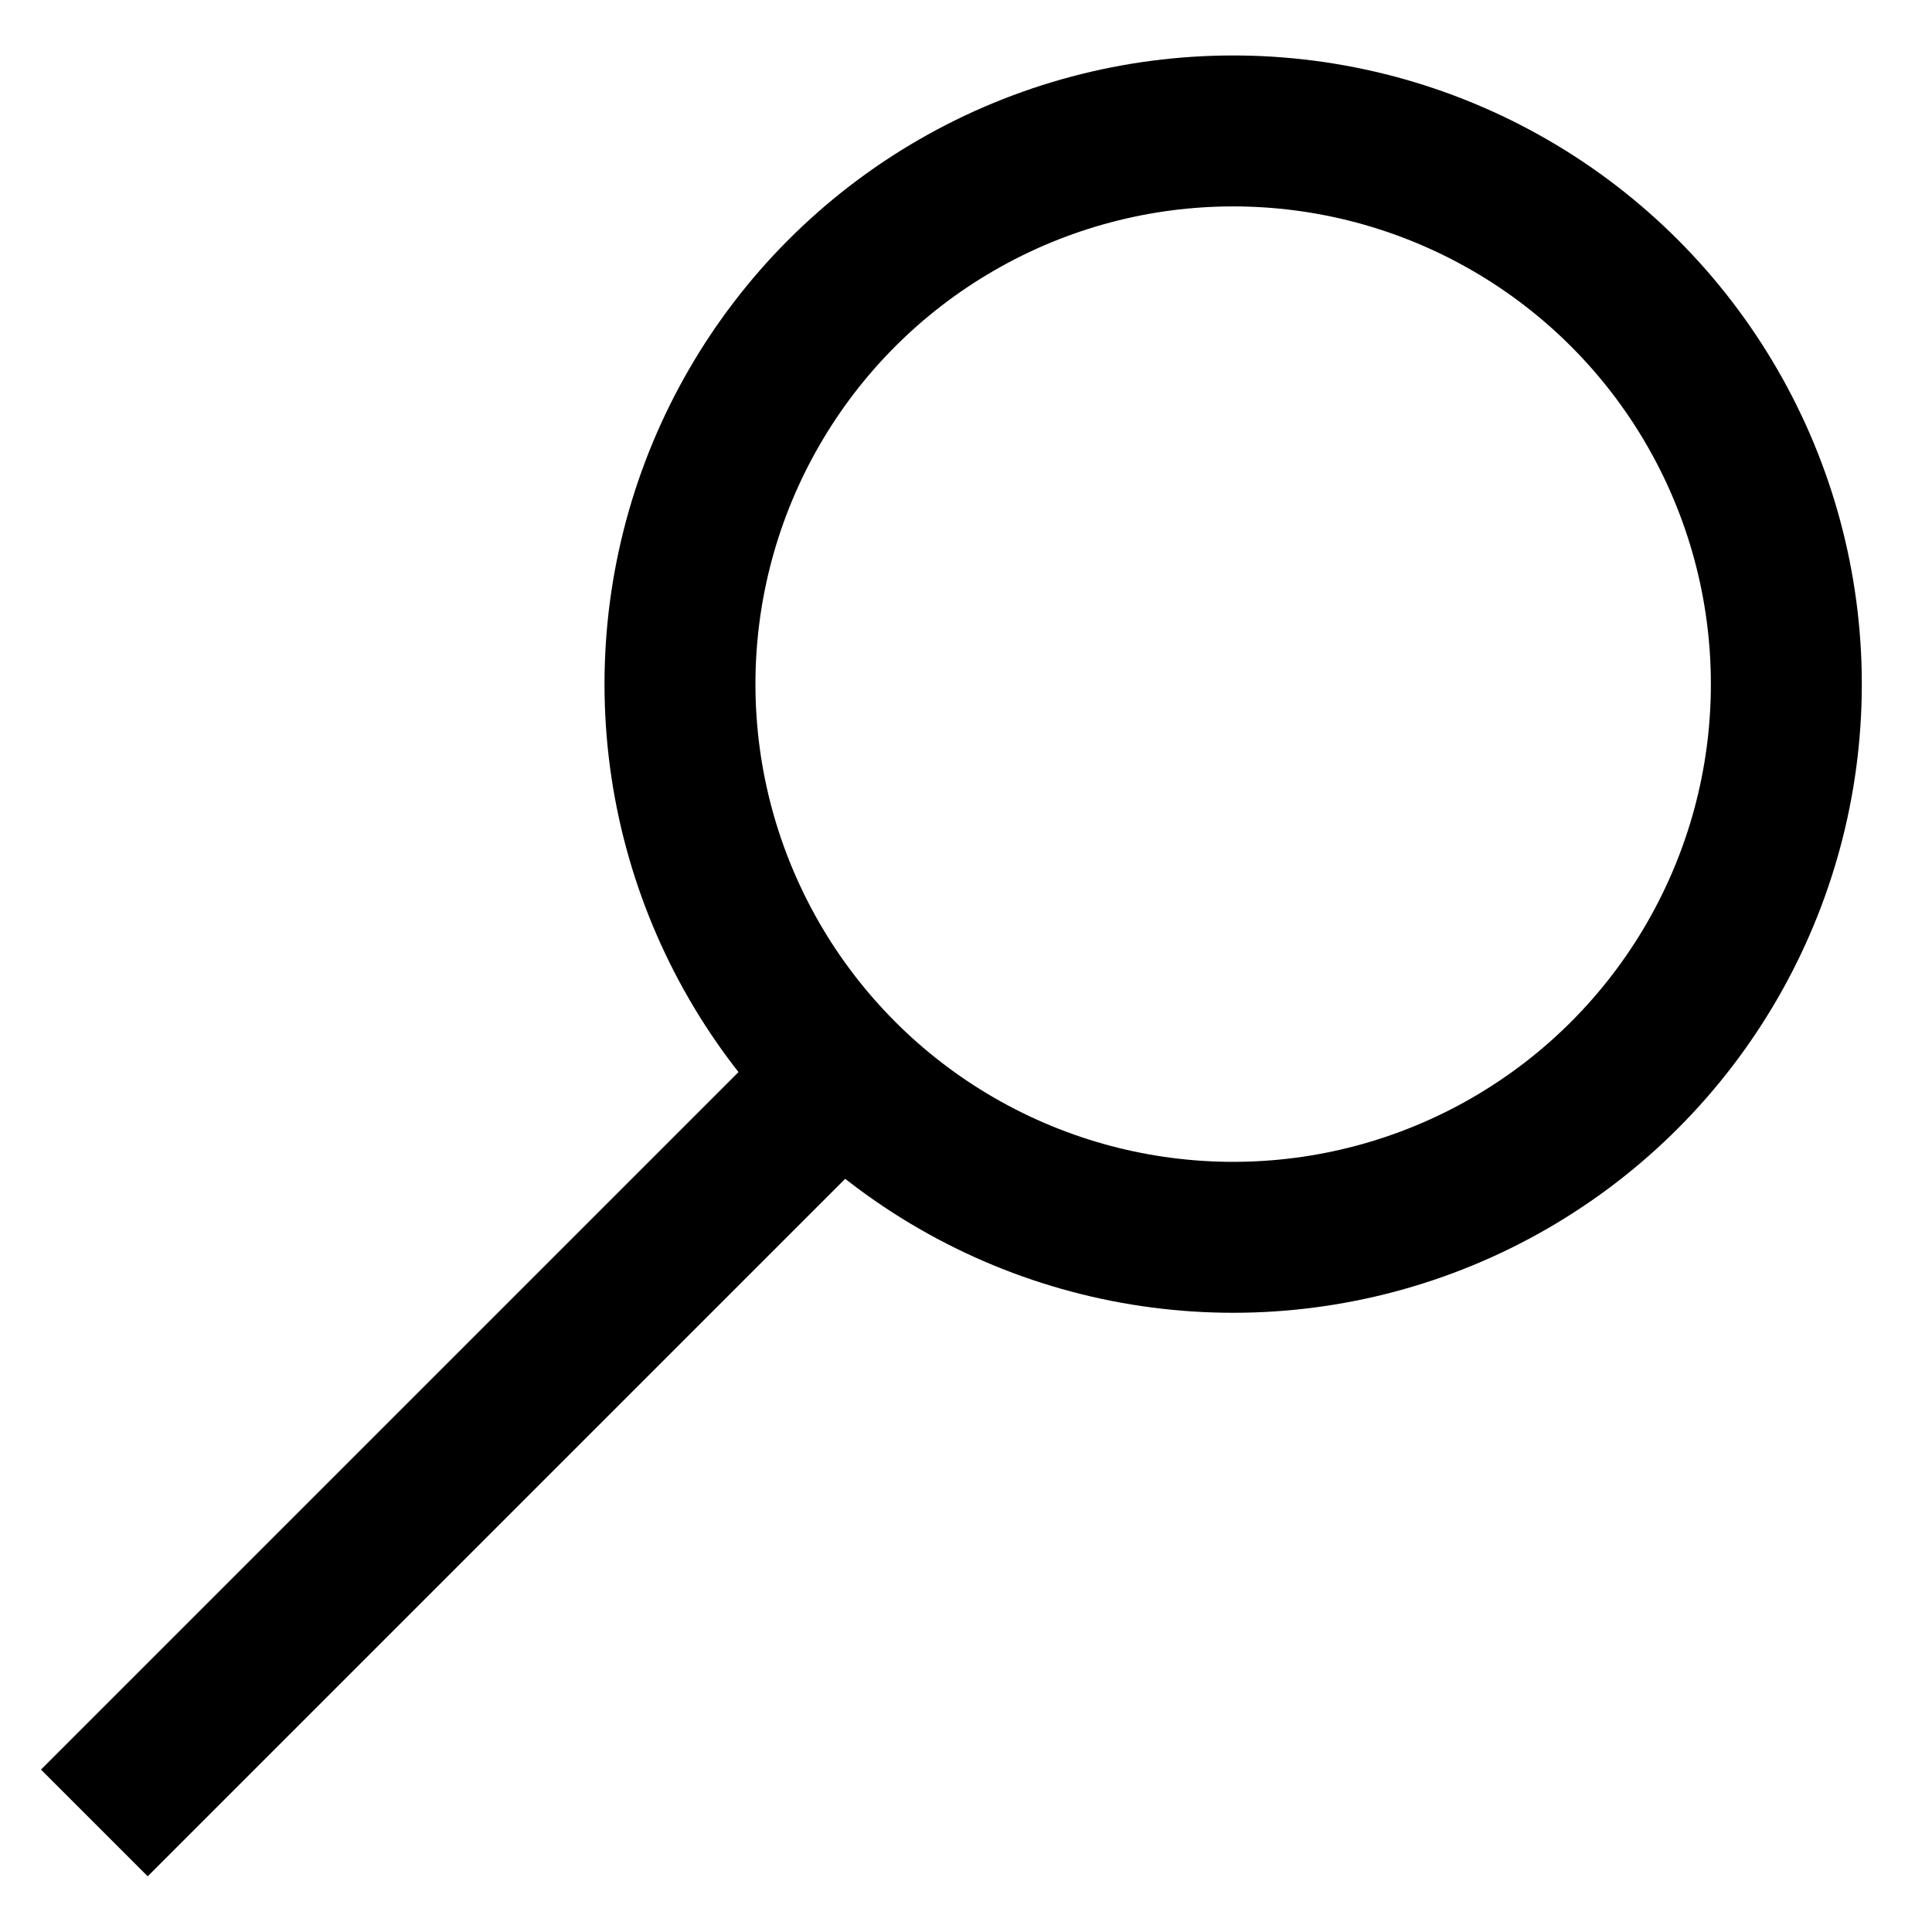 <svg id="Layer_1" xmlns="http://www.w3.org/2000/svg" viewBox="0 0 512 512"><style>.st0{fill:none;stroke:#000;stroke-width:40;stroke-miterlimit:10}</style><path class="st0" d="M226.8 281.3L25 483.1"/><circle class="st0" cx="326.8" cy="181.3" r="146.6"/></svg>
